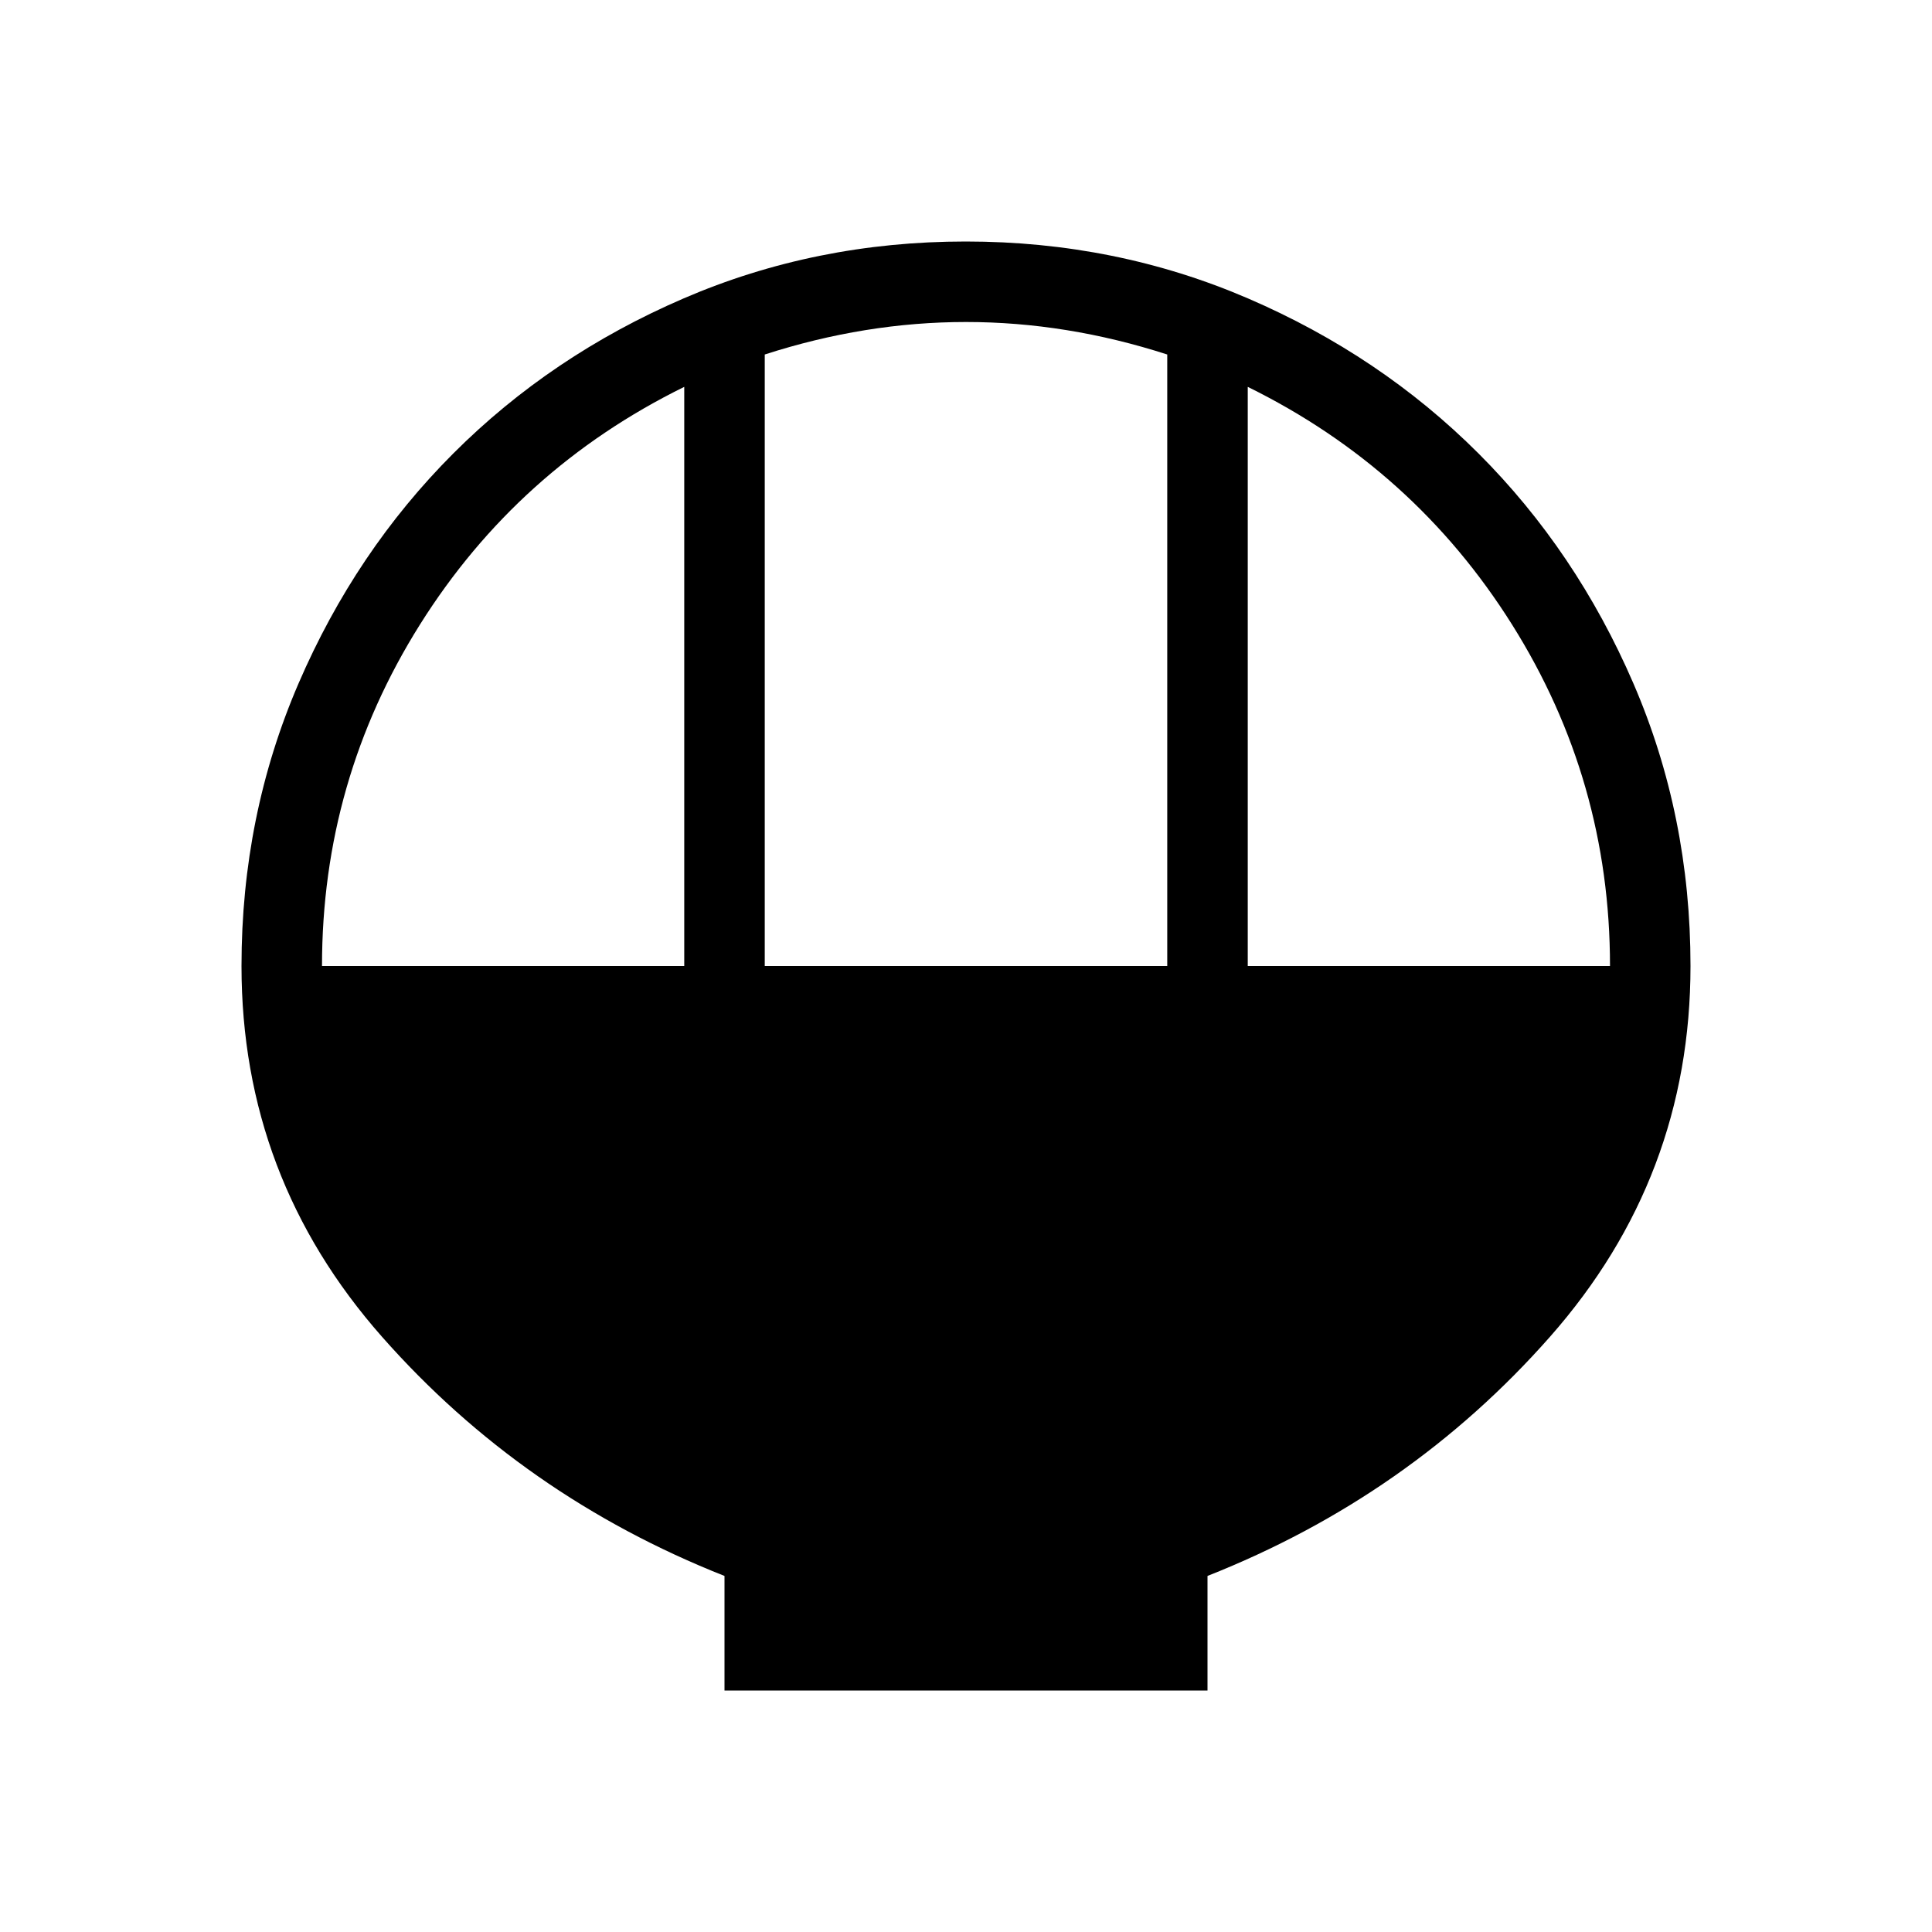 <svg xmlns="http://www.w3.org/2000/svg" height="24" viewBox="0 -960 960 960" width="24"><path d="M360-120v-56.92q-100.38-39.7-170.19-118.85Q120-374.92 120-480q0-74.7 28.34-140.4t76.92-114.3q48.58-48.6 114.26-76.95Q405.19-840 479.87-840q74.67 0 140.41 28.35 65.73 28.35 114.36 76.95 48.63 48.6 76.99 114.3Q840-554.7 840-480q0 105.08-69.81 184.23Q700.38-216.62 600-176.92V-120H360Zm20-360h200v-303.85q-25-8.07-50-12.11-25-4.04-50-4.04t-50 4.04q-25 4.04-50 12.11V-480Zm-220 0h180v-287.77q-82.69 40.69-131.35 118.15Q160-572.15 160-480Zm460 0h180q0-92.15-48.65-169.62Q702.69-727.08 620-767.77V-480Z"/></svg>